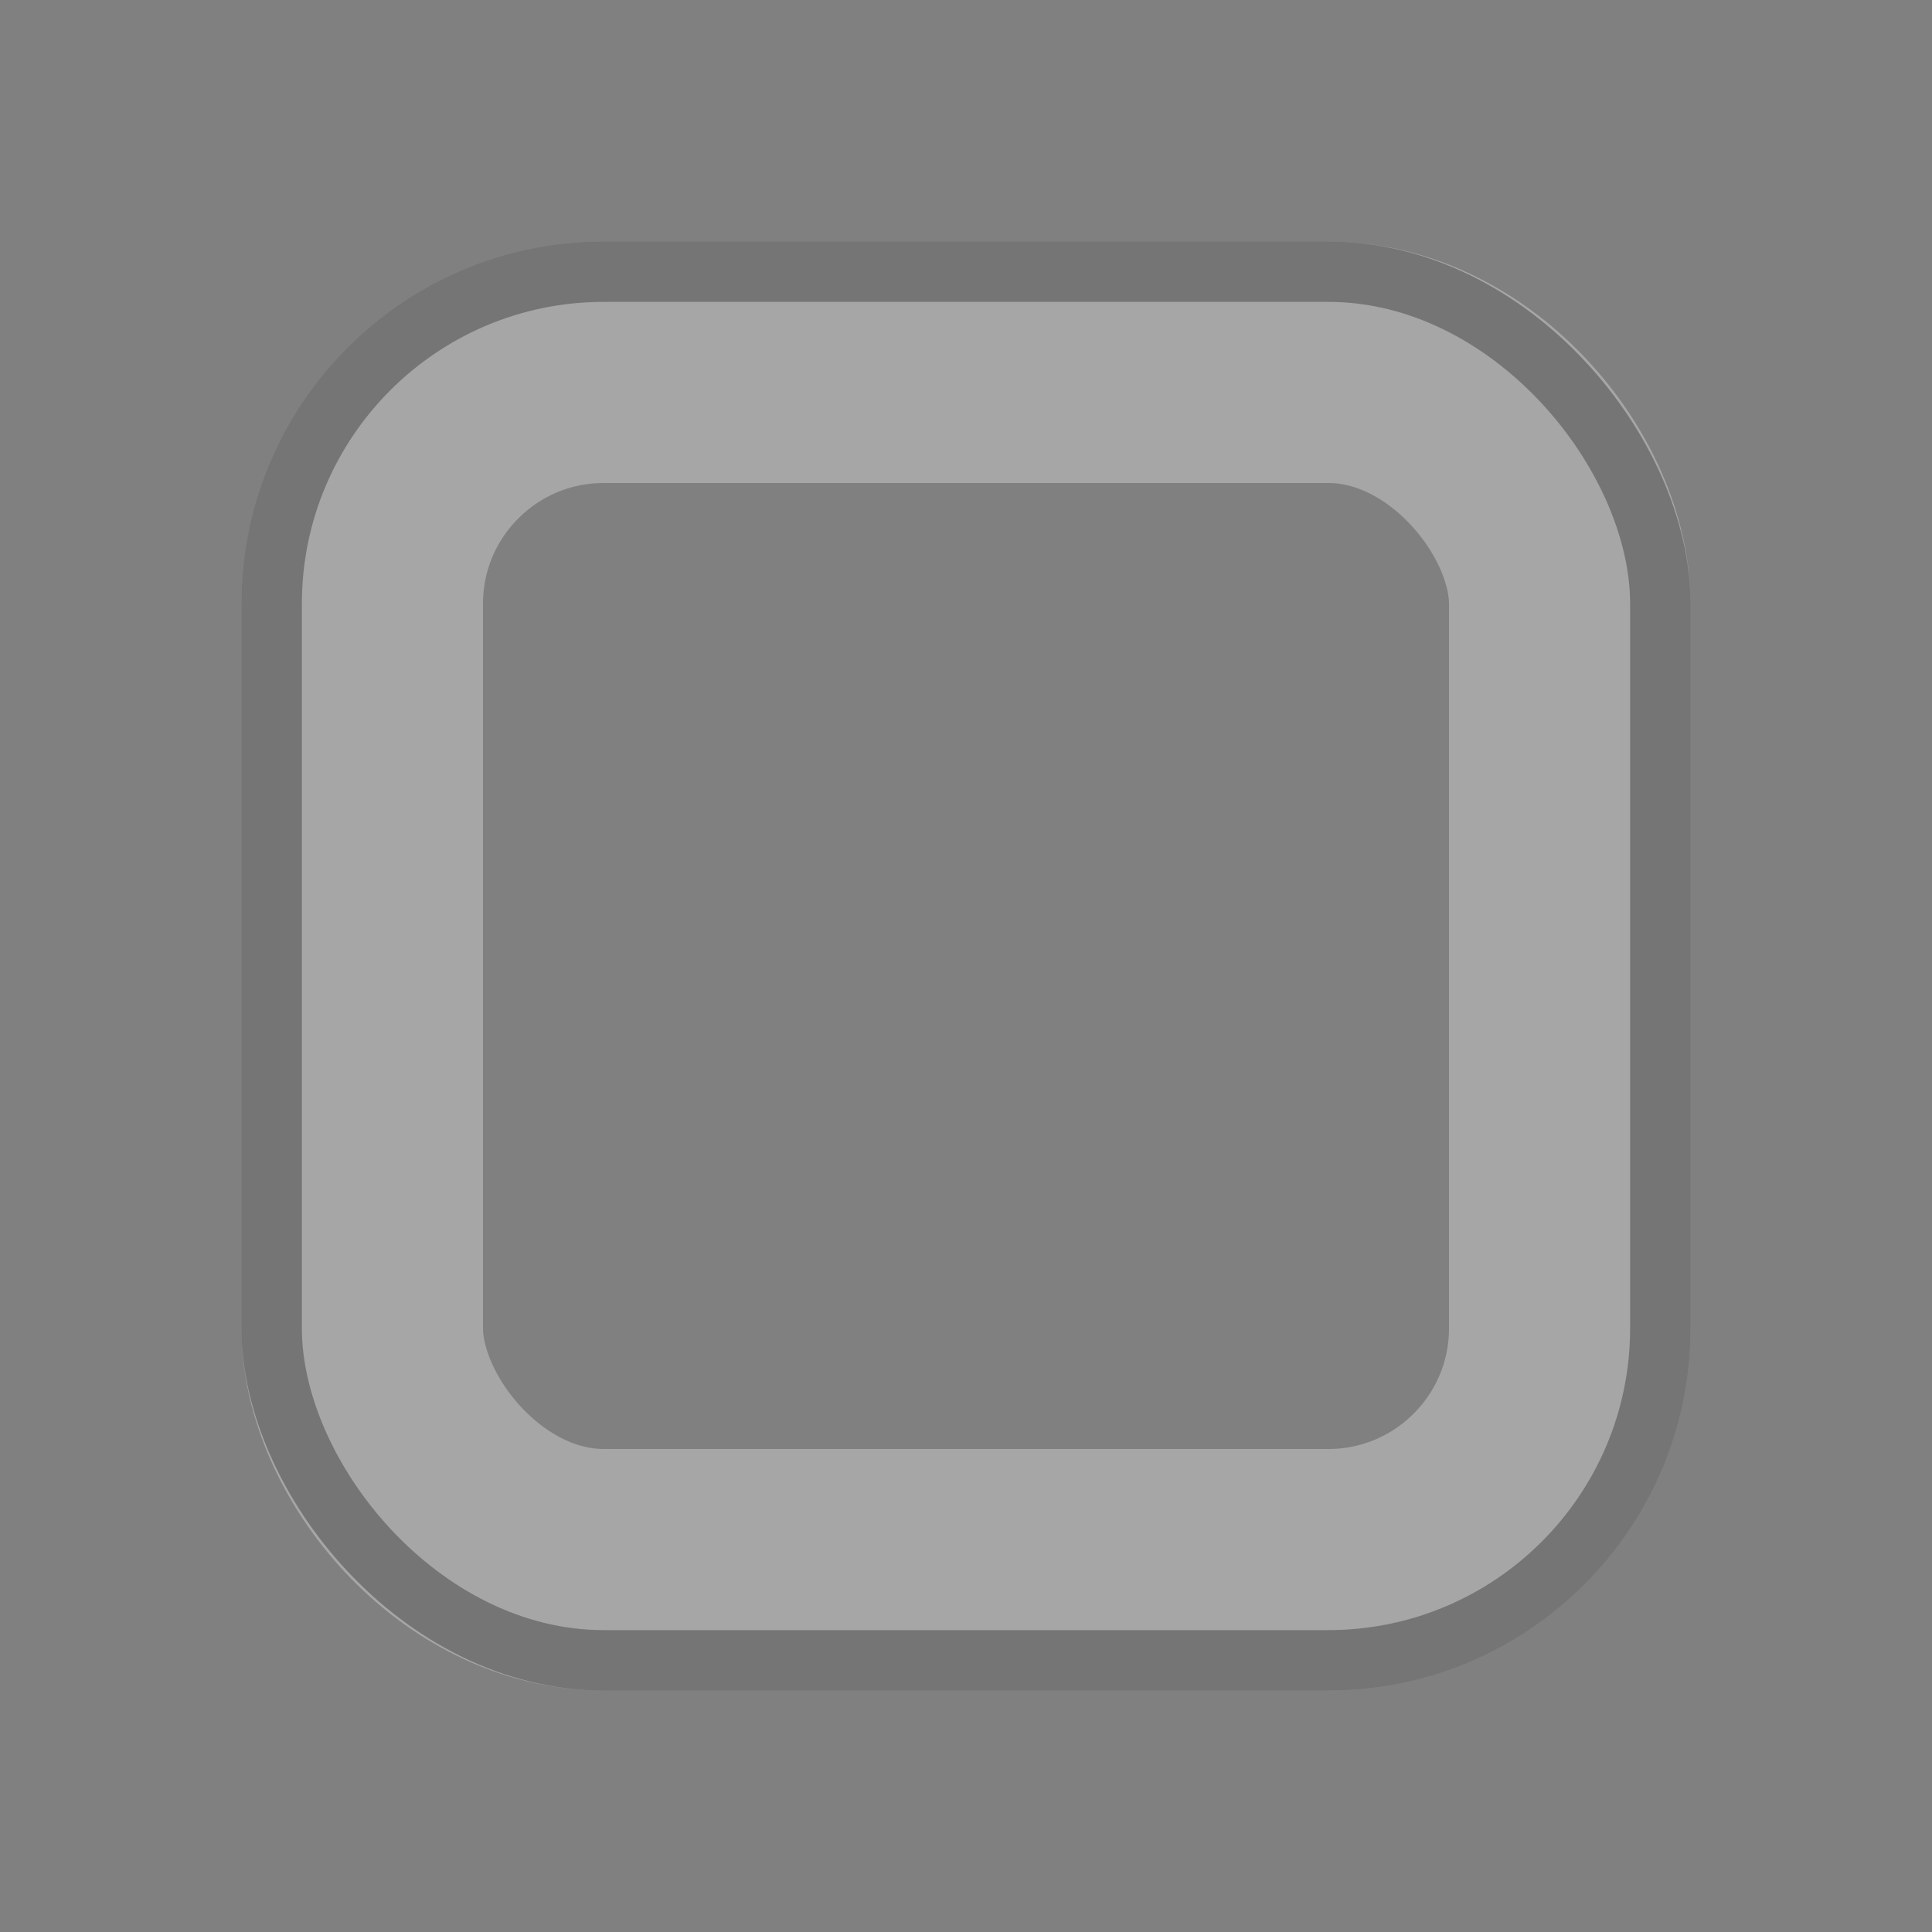 <svg width="32" height="32" viewBox="0 0 32 32" fill="none" xmlns="http://www.w3.org/2000/svg">
<rect x="0" y="0" width="32" height="32" fill="#808080" stroke="none"/>
<rect x="6" y="6" width="20" height="20" rx="4" stroke="white" stroke-opacity="0.3" stroke-width="4"/>
<rect x="4.5" y="4.5" width="23" height="23" rx="5.5" stroke="black" stroke-opacity="0.3"/>
</svg>
